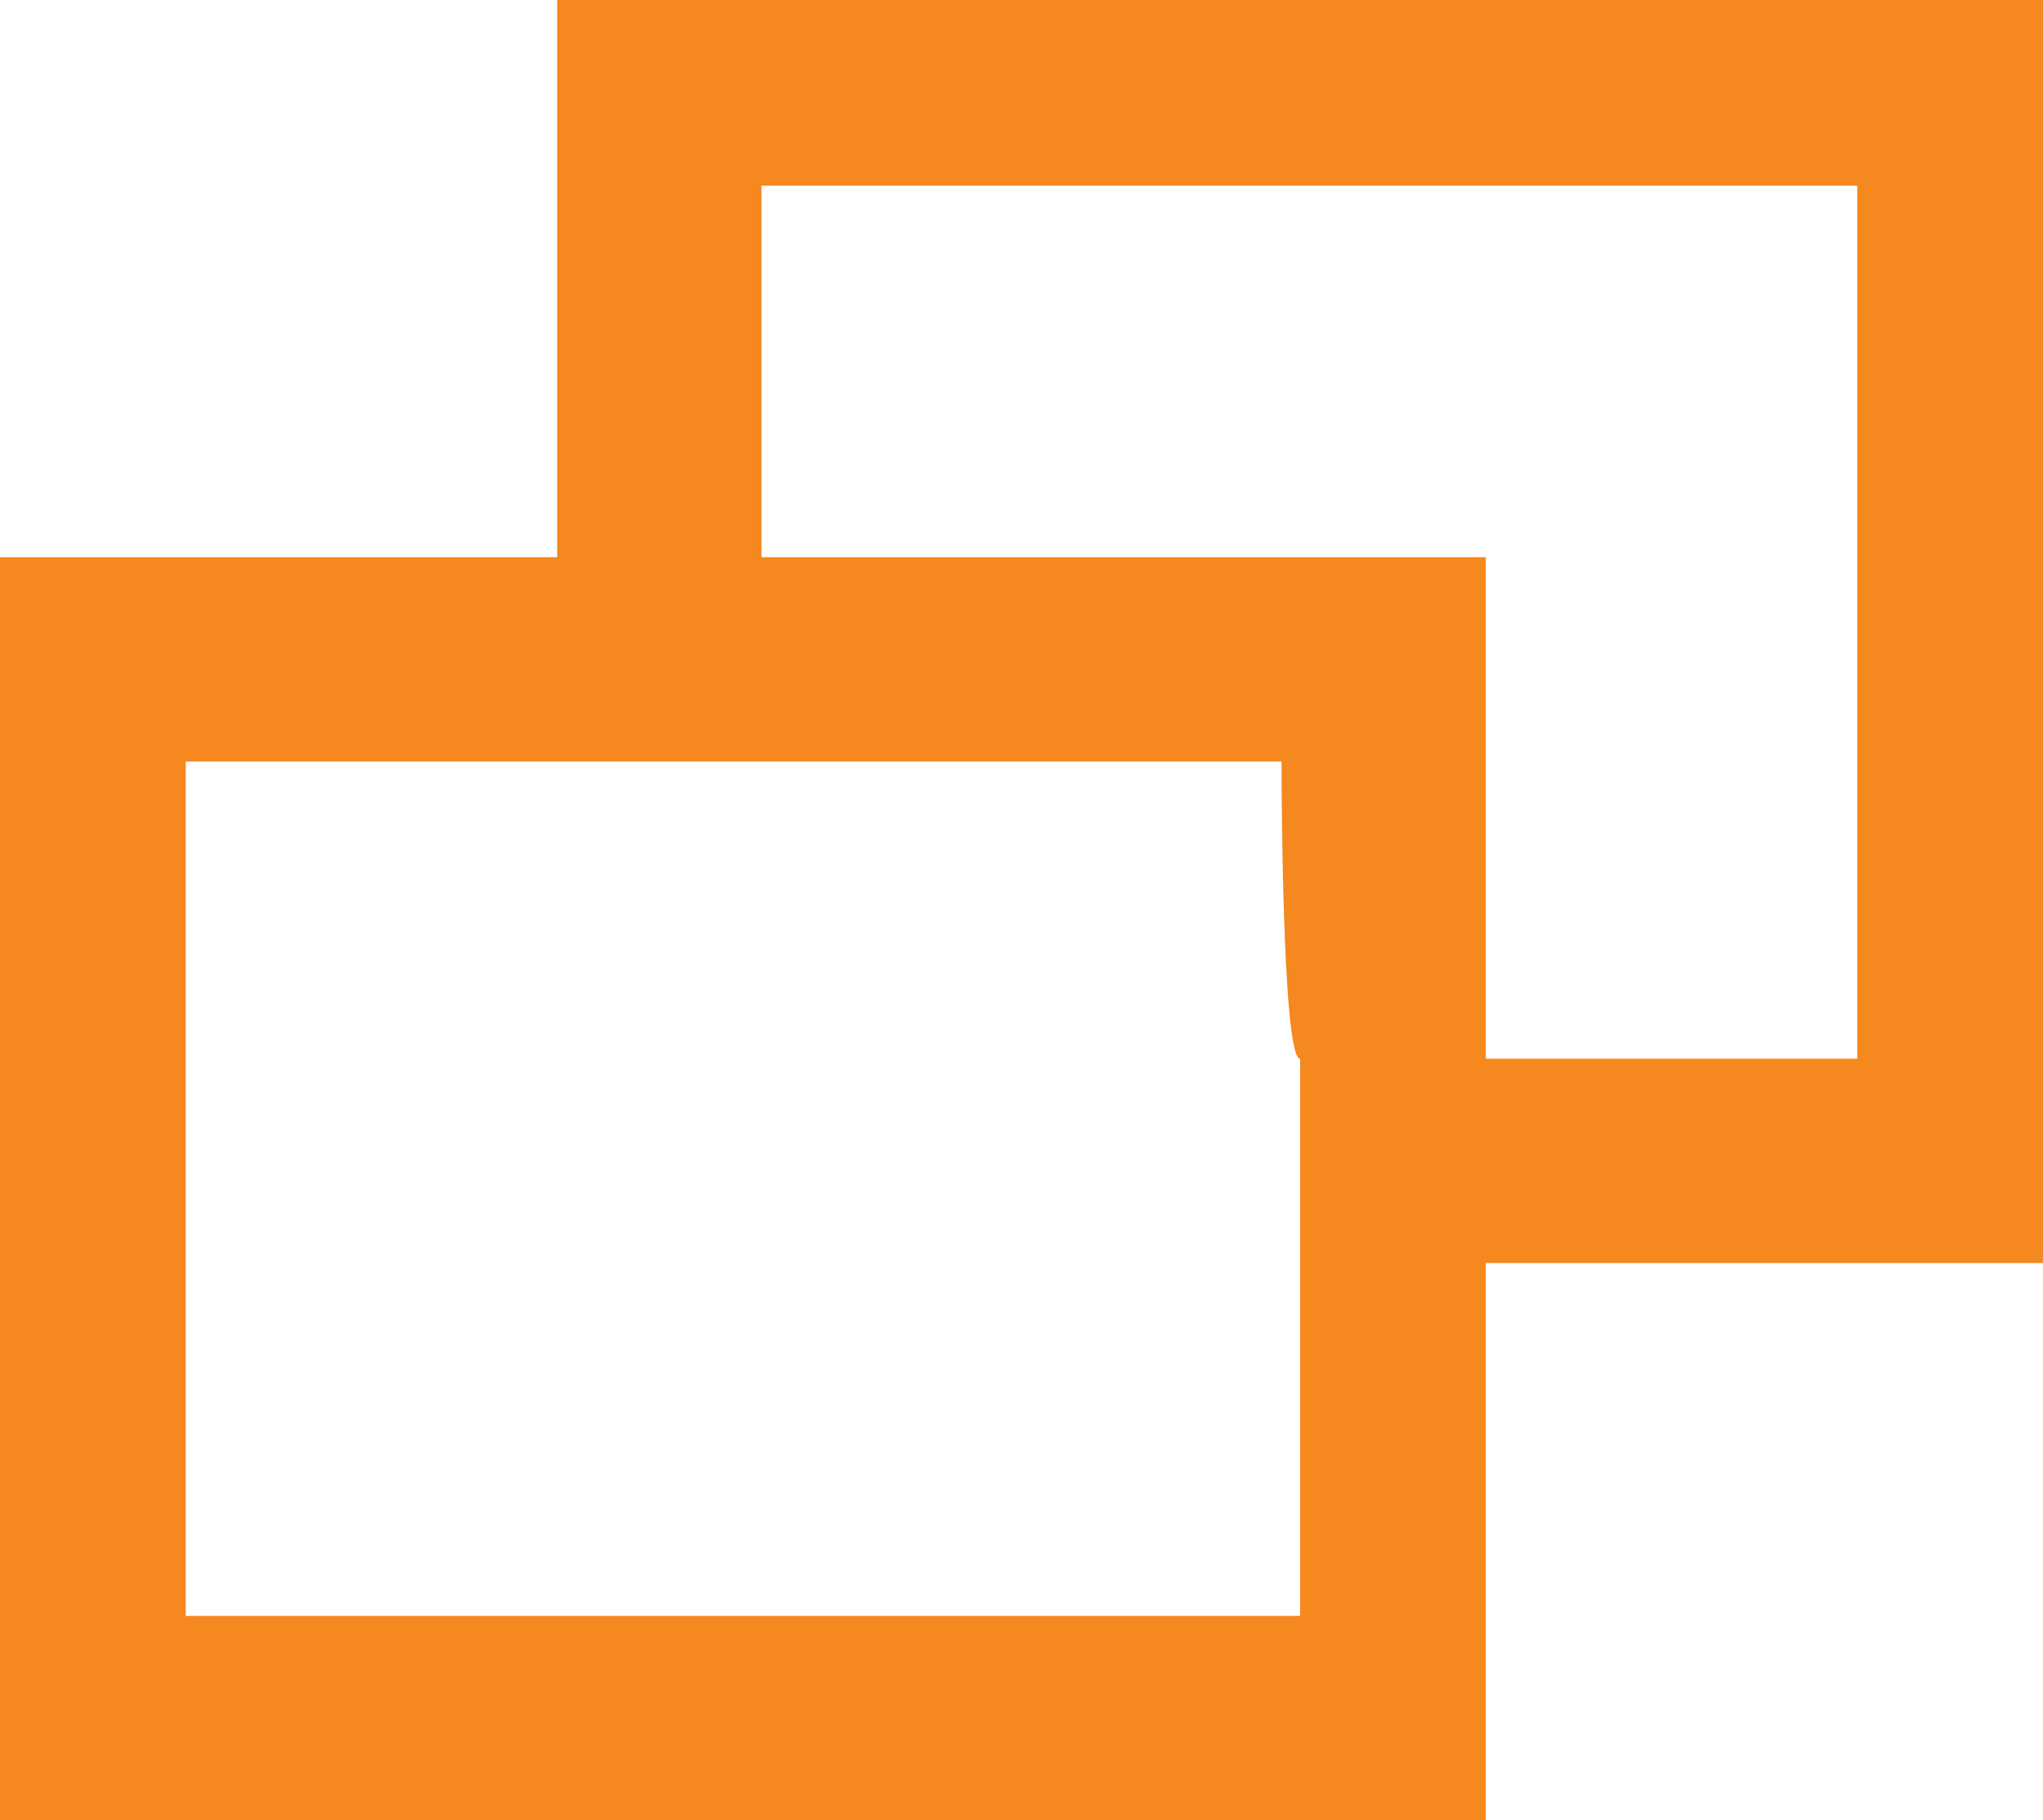<?xml version="1.0" encoding="utf-8"?>
<!-- Generator: Adobe Illustrator 23.0.3, SVG Export Plug-In . SVG Version: 6.00 Build 0)  -->
<svg version="1.1" id="レイヤー_1" xmlns="http://www.w3.org/2000/svg" xmlns:xlink="http://www.w3.org/1999/xlink" x="0px"
	 y="0px" width="11px" height="9.8px" viewBox="0 0 11 9.8" style="enable-background:new 0 0 11 9.8;" xml:space="preserve">
<style type="text/css">
	.st0{fill:#F5881F;}
</style>
<path class="st0" d="M3,0v3H0v6.8h8v-3h3V0H3z M7,5.7v0.5v0.5v2H1V4.1h2h0.5H4h2.9C6.9,4.1,6.9,5.7,7,5.7z M10,5.7H8V3H4.1V1H10V5.7
	z"/>
</svg>
